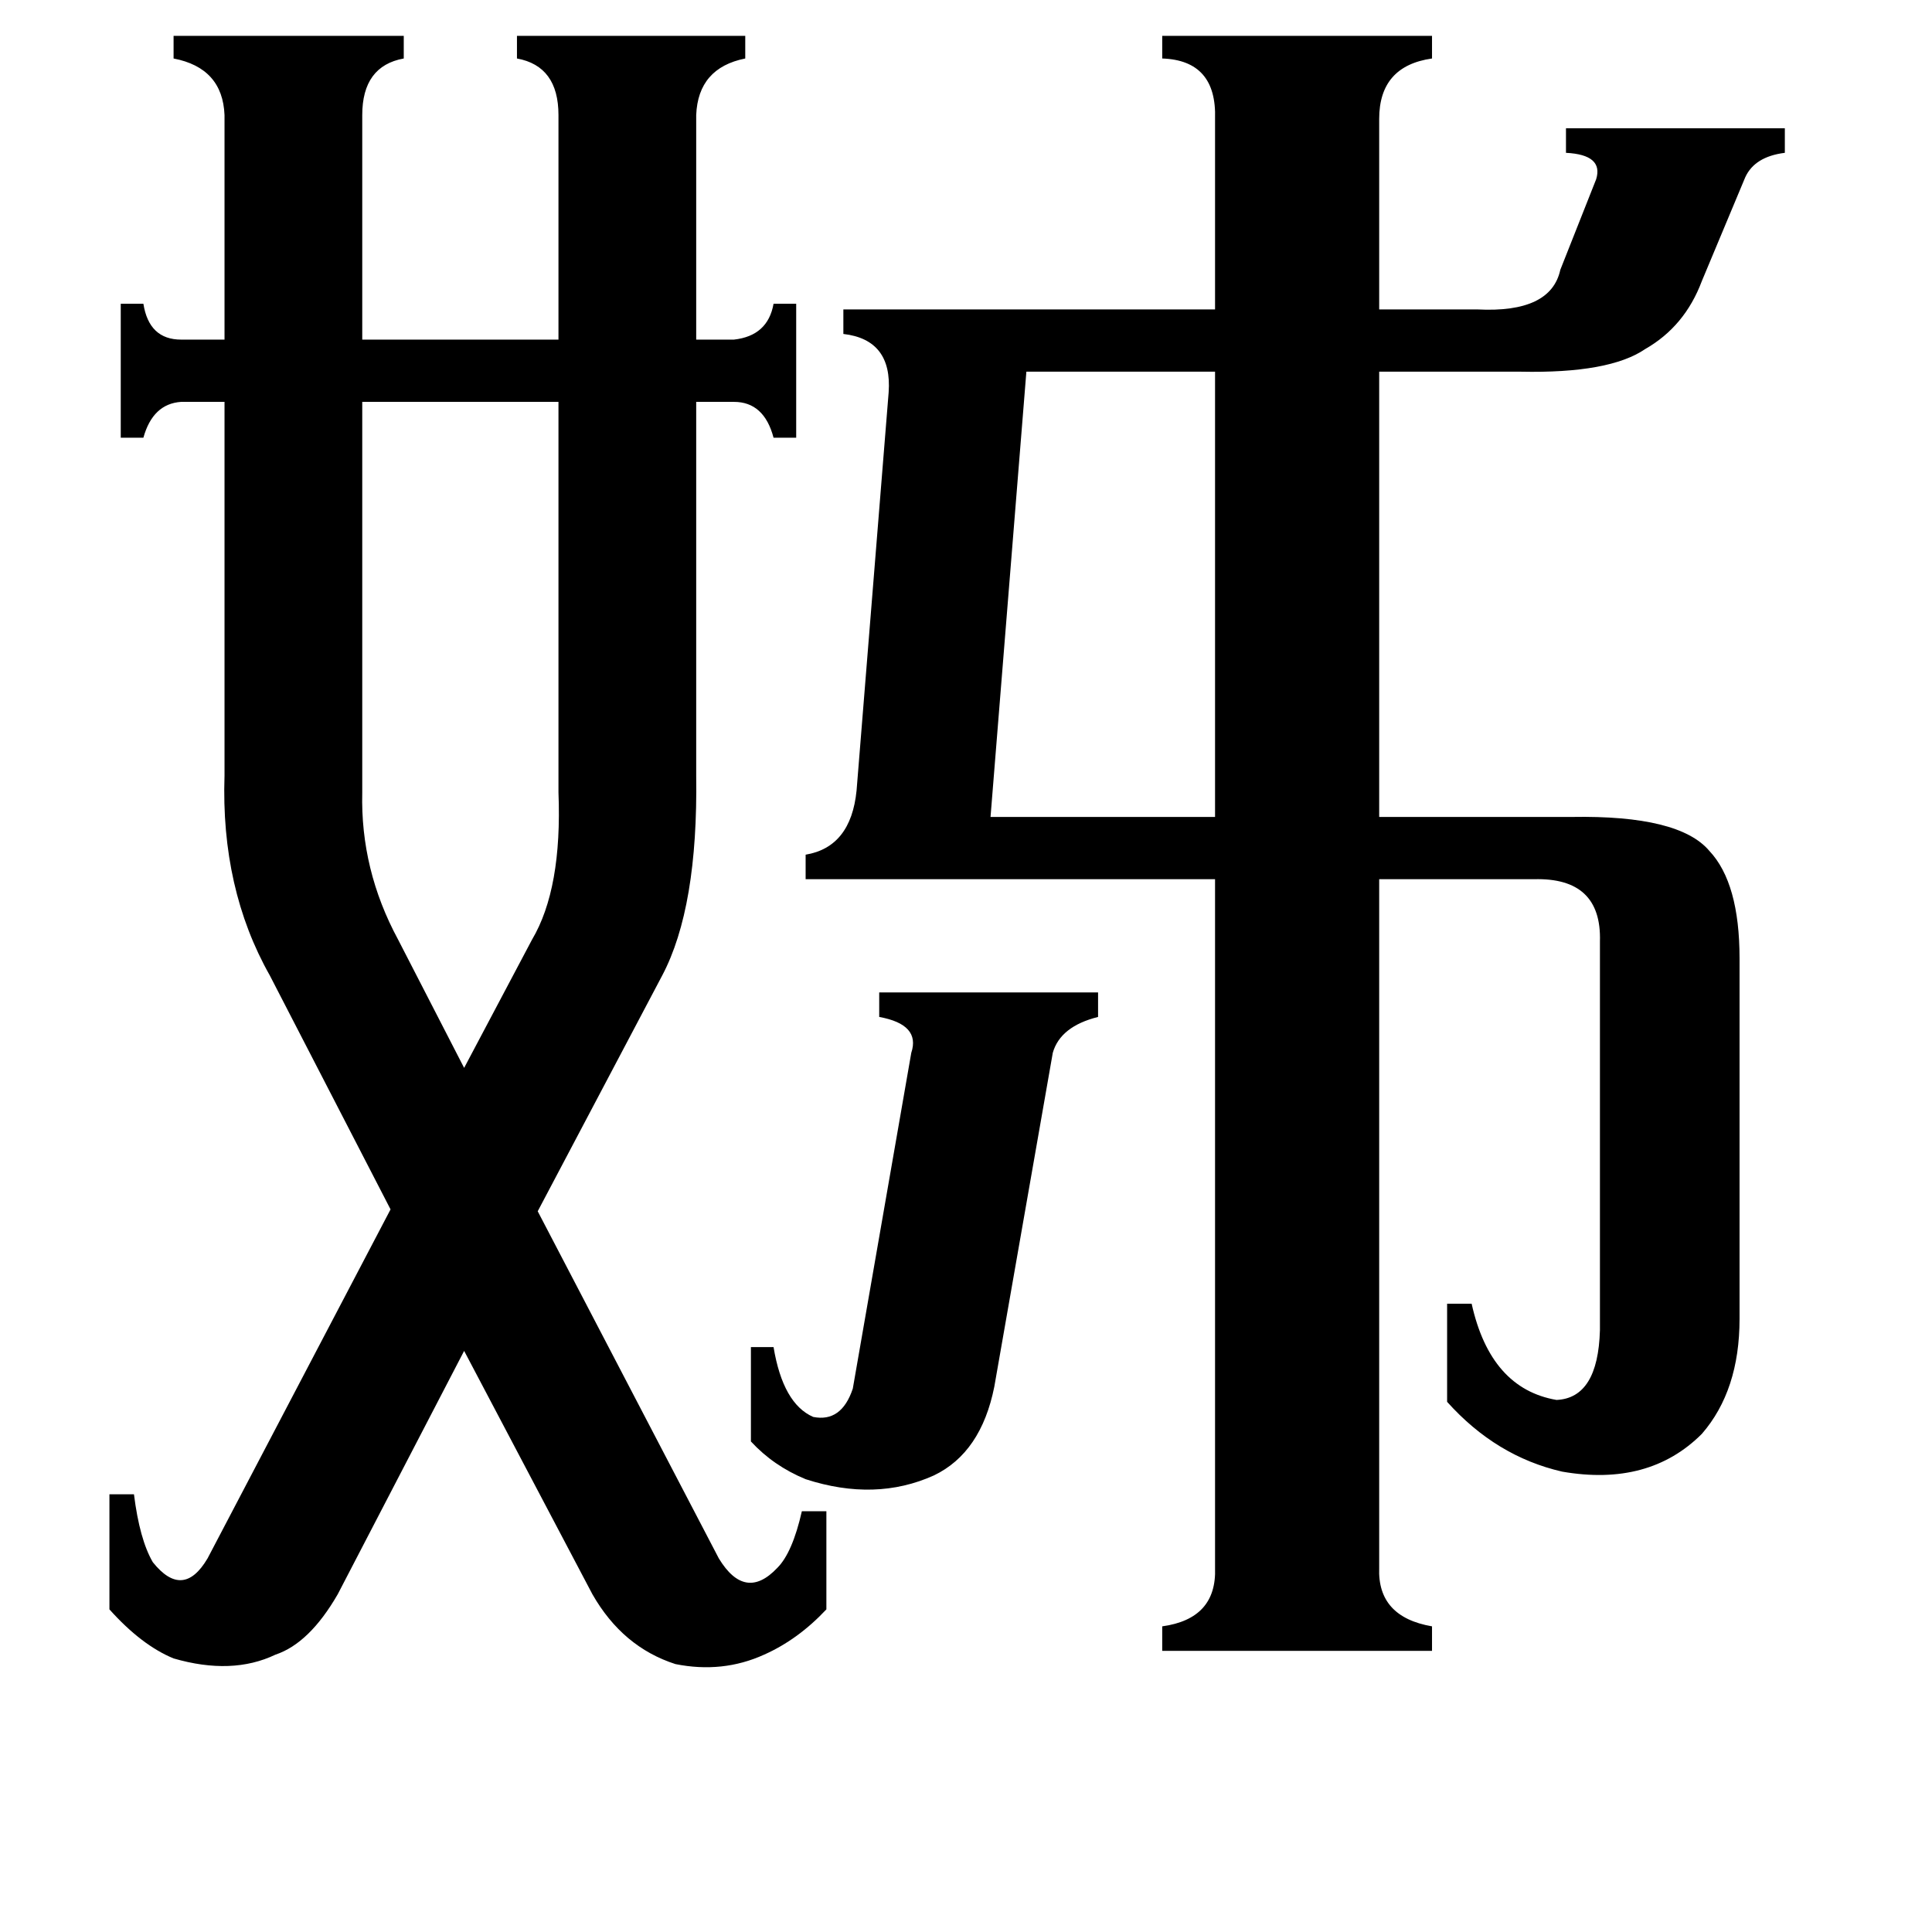 <svg xmlns="http://www.w3.org/2000/svg" viewBox="0 -800 1024 1024">
	<path fill="#000000" d="M398 -86H410Q415 -56 431 -49Q446 -46 452 -64L483 -242Q488 -257 466 -261V-274H582V-261Q562 -256 558 -242L527 -65Q520 -30 495 -18Q464 -4 427 -16Q410 -23 398 -36ZM544 -603L525 -367H644V-603ZM282 -302Q298 -329 296 -380V-587H192V-380Q191 -339 211 -302L246 -234ZM381 26Q395 49 412 31Q420 23 425 1H438V53Q423 69 405 77Q383 87 358 82Q330 73 314 45L246 -84L179 45Q164 71 146 77Q123 88 92 79Q75 72 58 53V-8H71Q74 16 81 28Q97 48 110 26L207 -159L143 -283Q117 -329 119 -389V-587H96Q81 -586 76 -568H64V-639H76Q79 -620 96 -620H119V-739Q118 -764 92 -769V-781H214V-769Q192 -765 192 -739V-620H296V-739Q296 -765 274 -769V-781H395V-769Q370 -764 369 -739V-620H389Q407 -622 410 -639H422V-568H410Q405 -587 389 -587H369V-389Q370 -319 351 -283L285 -158ZM427 -334V-347Q451 -351 454 -381L471 -592Q473 -620 447 -623V-636H644V-737Q645 -768 616 -769V-781H759V-769Q731 -765 731 -737V-636H783Q822 -634 827 -657L846 -705Q850 -718 830 -719V-732H946V-719Q930 -717 925 -706L902 -651Q893 -627 872 -615Q853 -602 806 -603H731V-367H833Q890 -368 906 -349Q922 -332 922 -292V-101Q922 -63 902 -40Q874 -12 828 -20Q793 -28 767 -57V-109H780Q790 -64 825 -58Q847 -59 848 -95V-301Q849 -335 813 -334H731V31Q730 57 759 62V75H616V62Q645 58 644 31V-334Z"/>
</svg>
